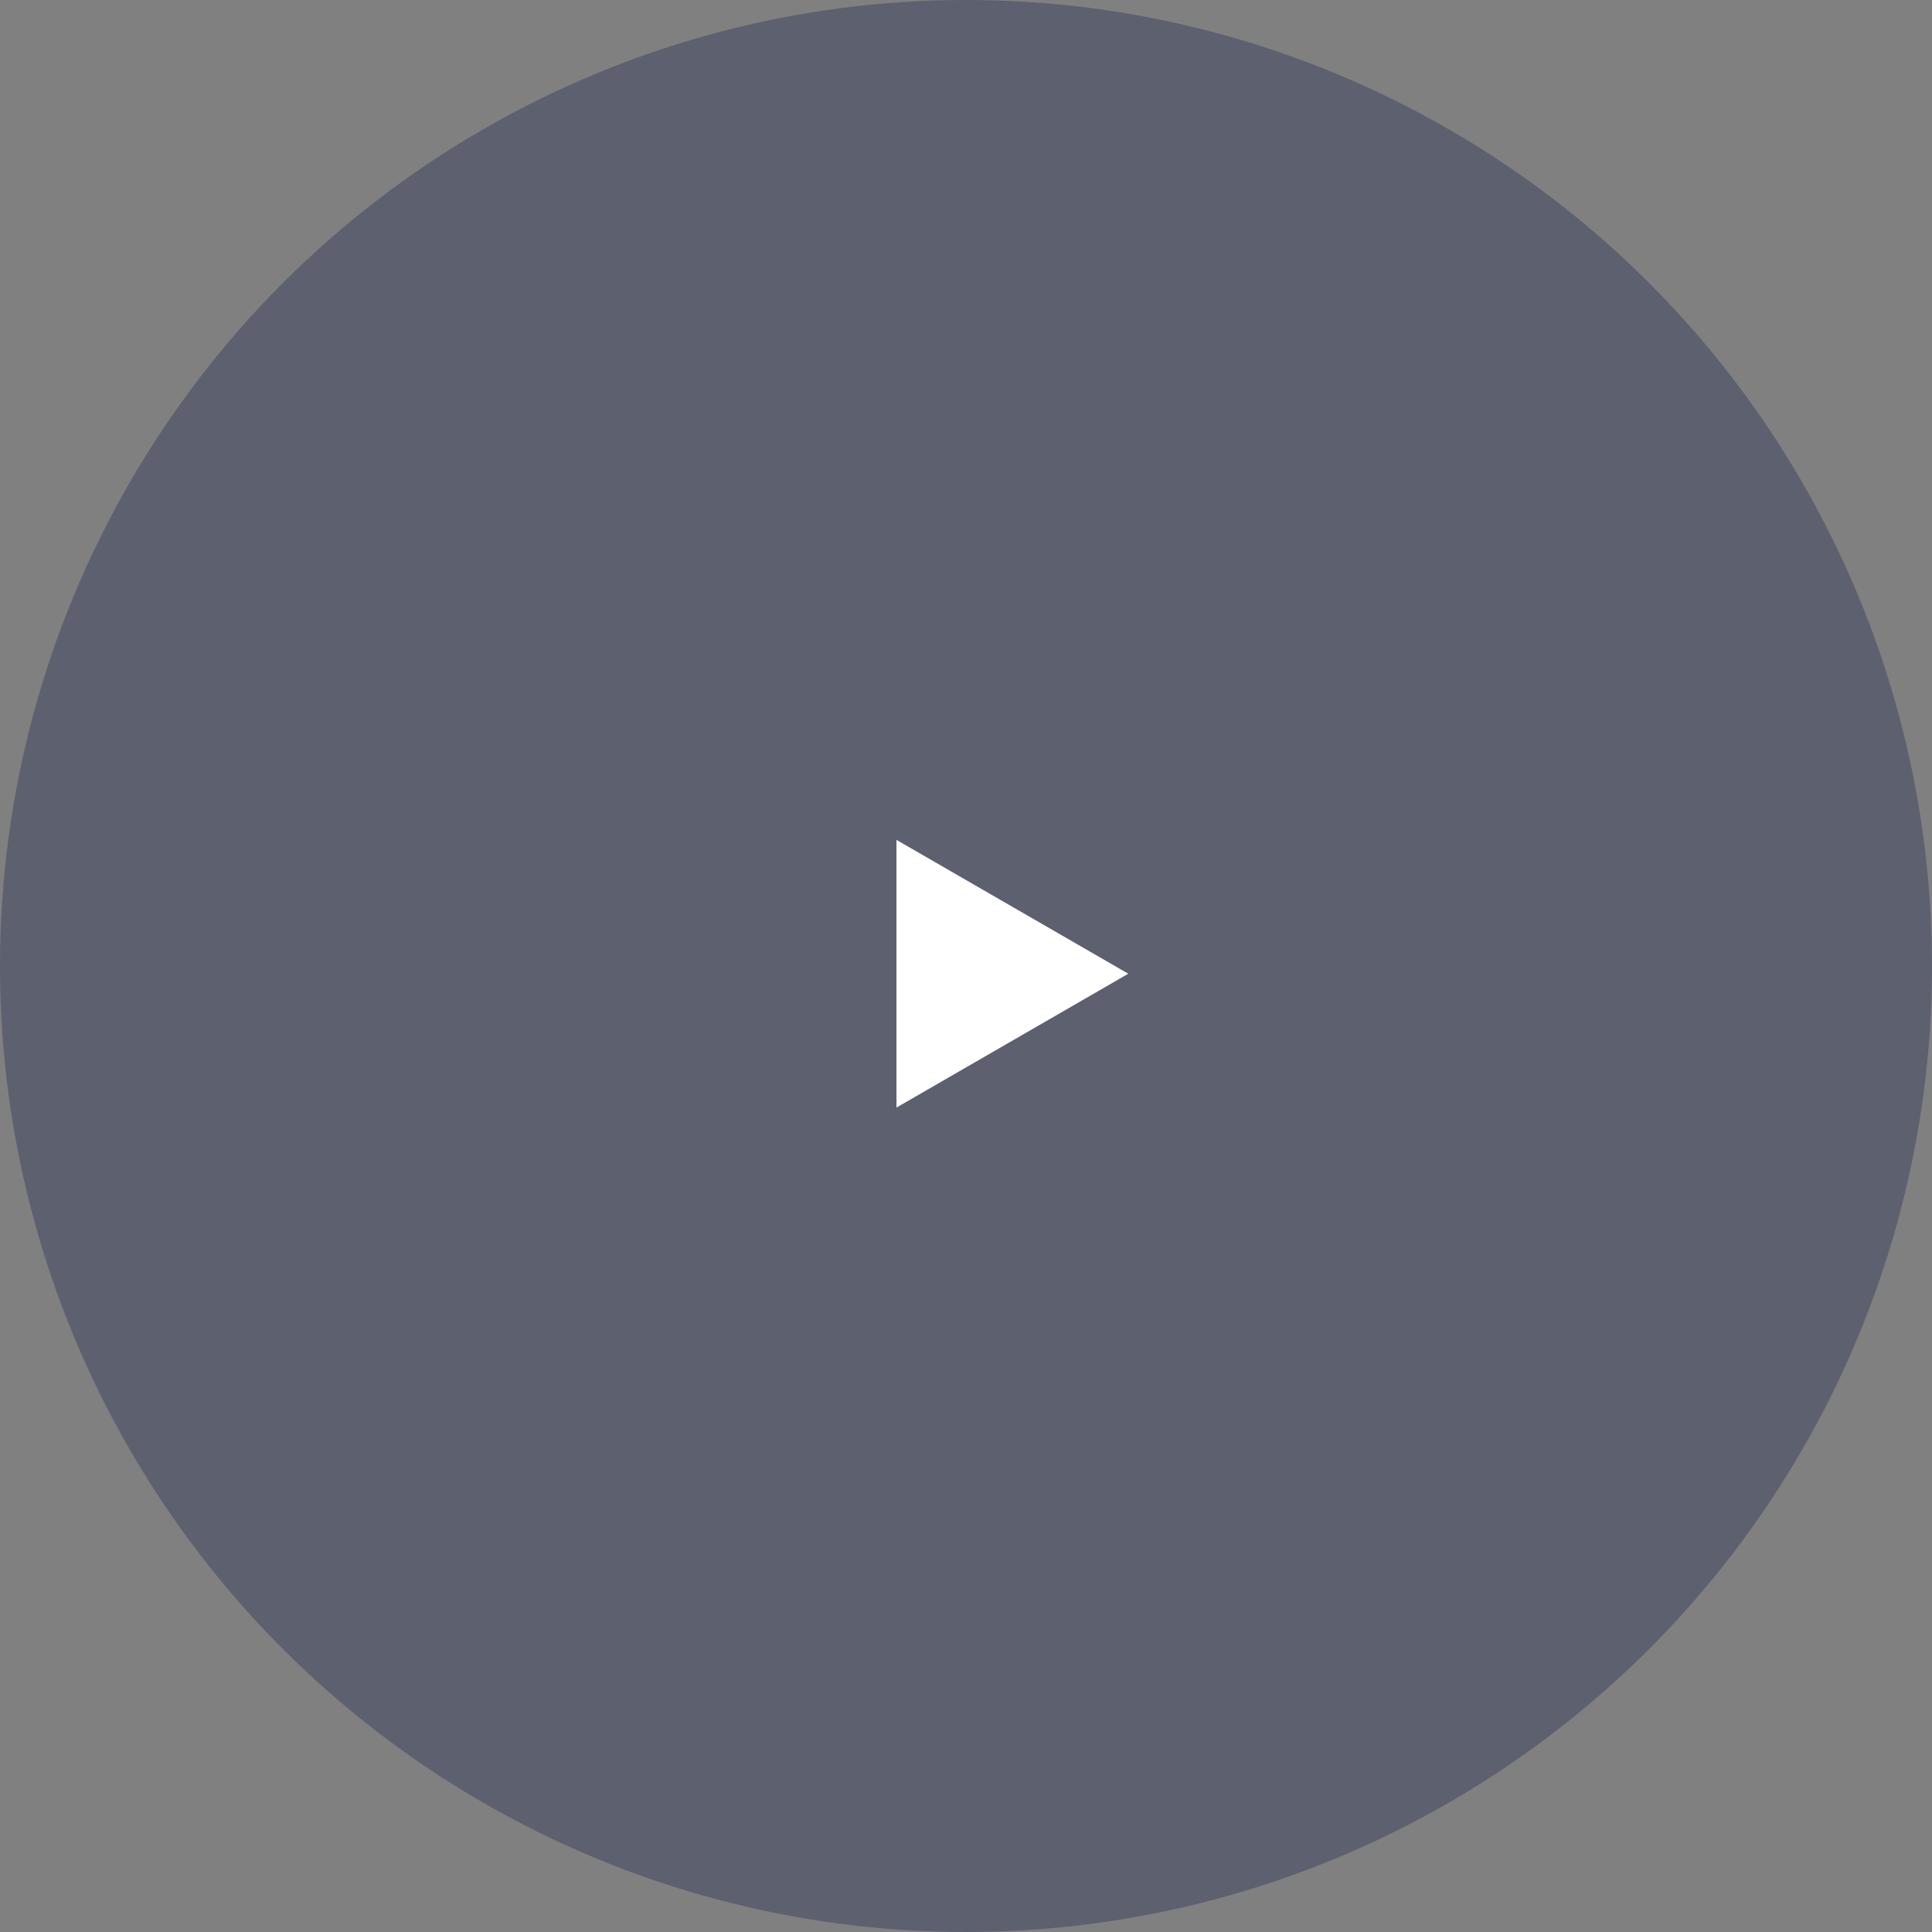 <svg width="71" height="71" viewBox="0 0 71 71" fill="none" xmlns="http://www.w3.org/2000/svg">
<rect x="0" y="0" width="71" height="71" fill="#808080" stroke="none"/>
<circle cx="35.5" cy="35.5" r="35.5" fill="#464B65" fill-opacity="0.59"/>
<path d="M5.68 0L10.599 8.52H0.761L5.68 0Z" transform="translate(41.464 30.104) rotate(90)" fill="white"/>
</svg>
